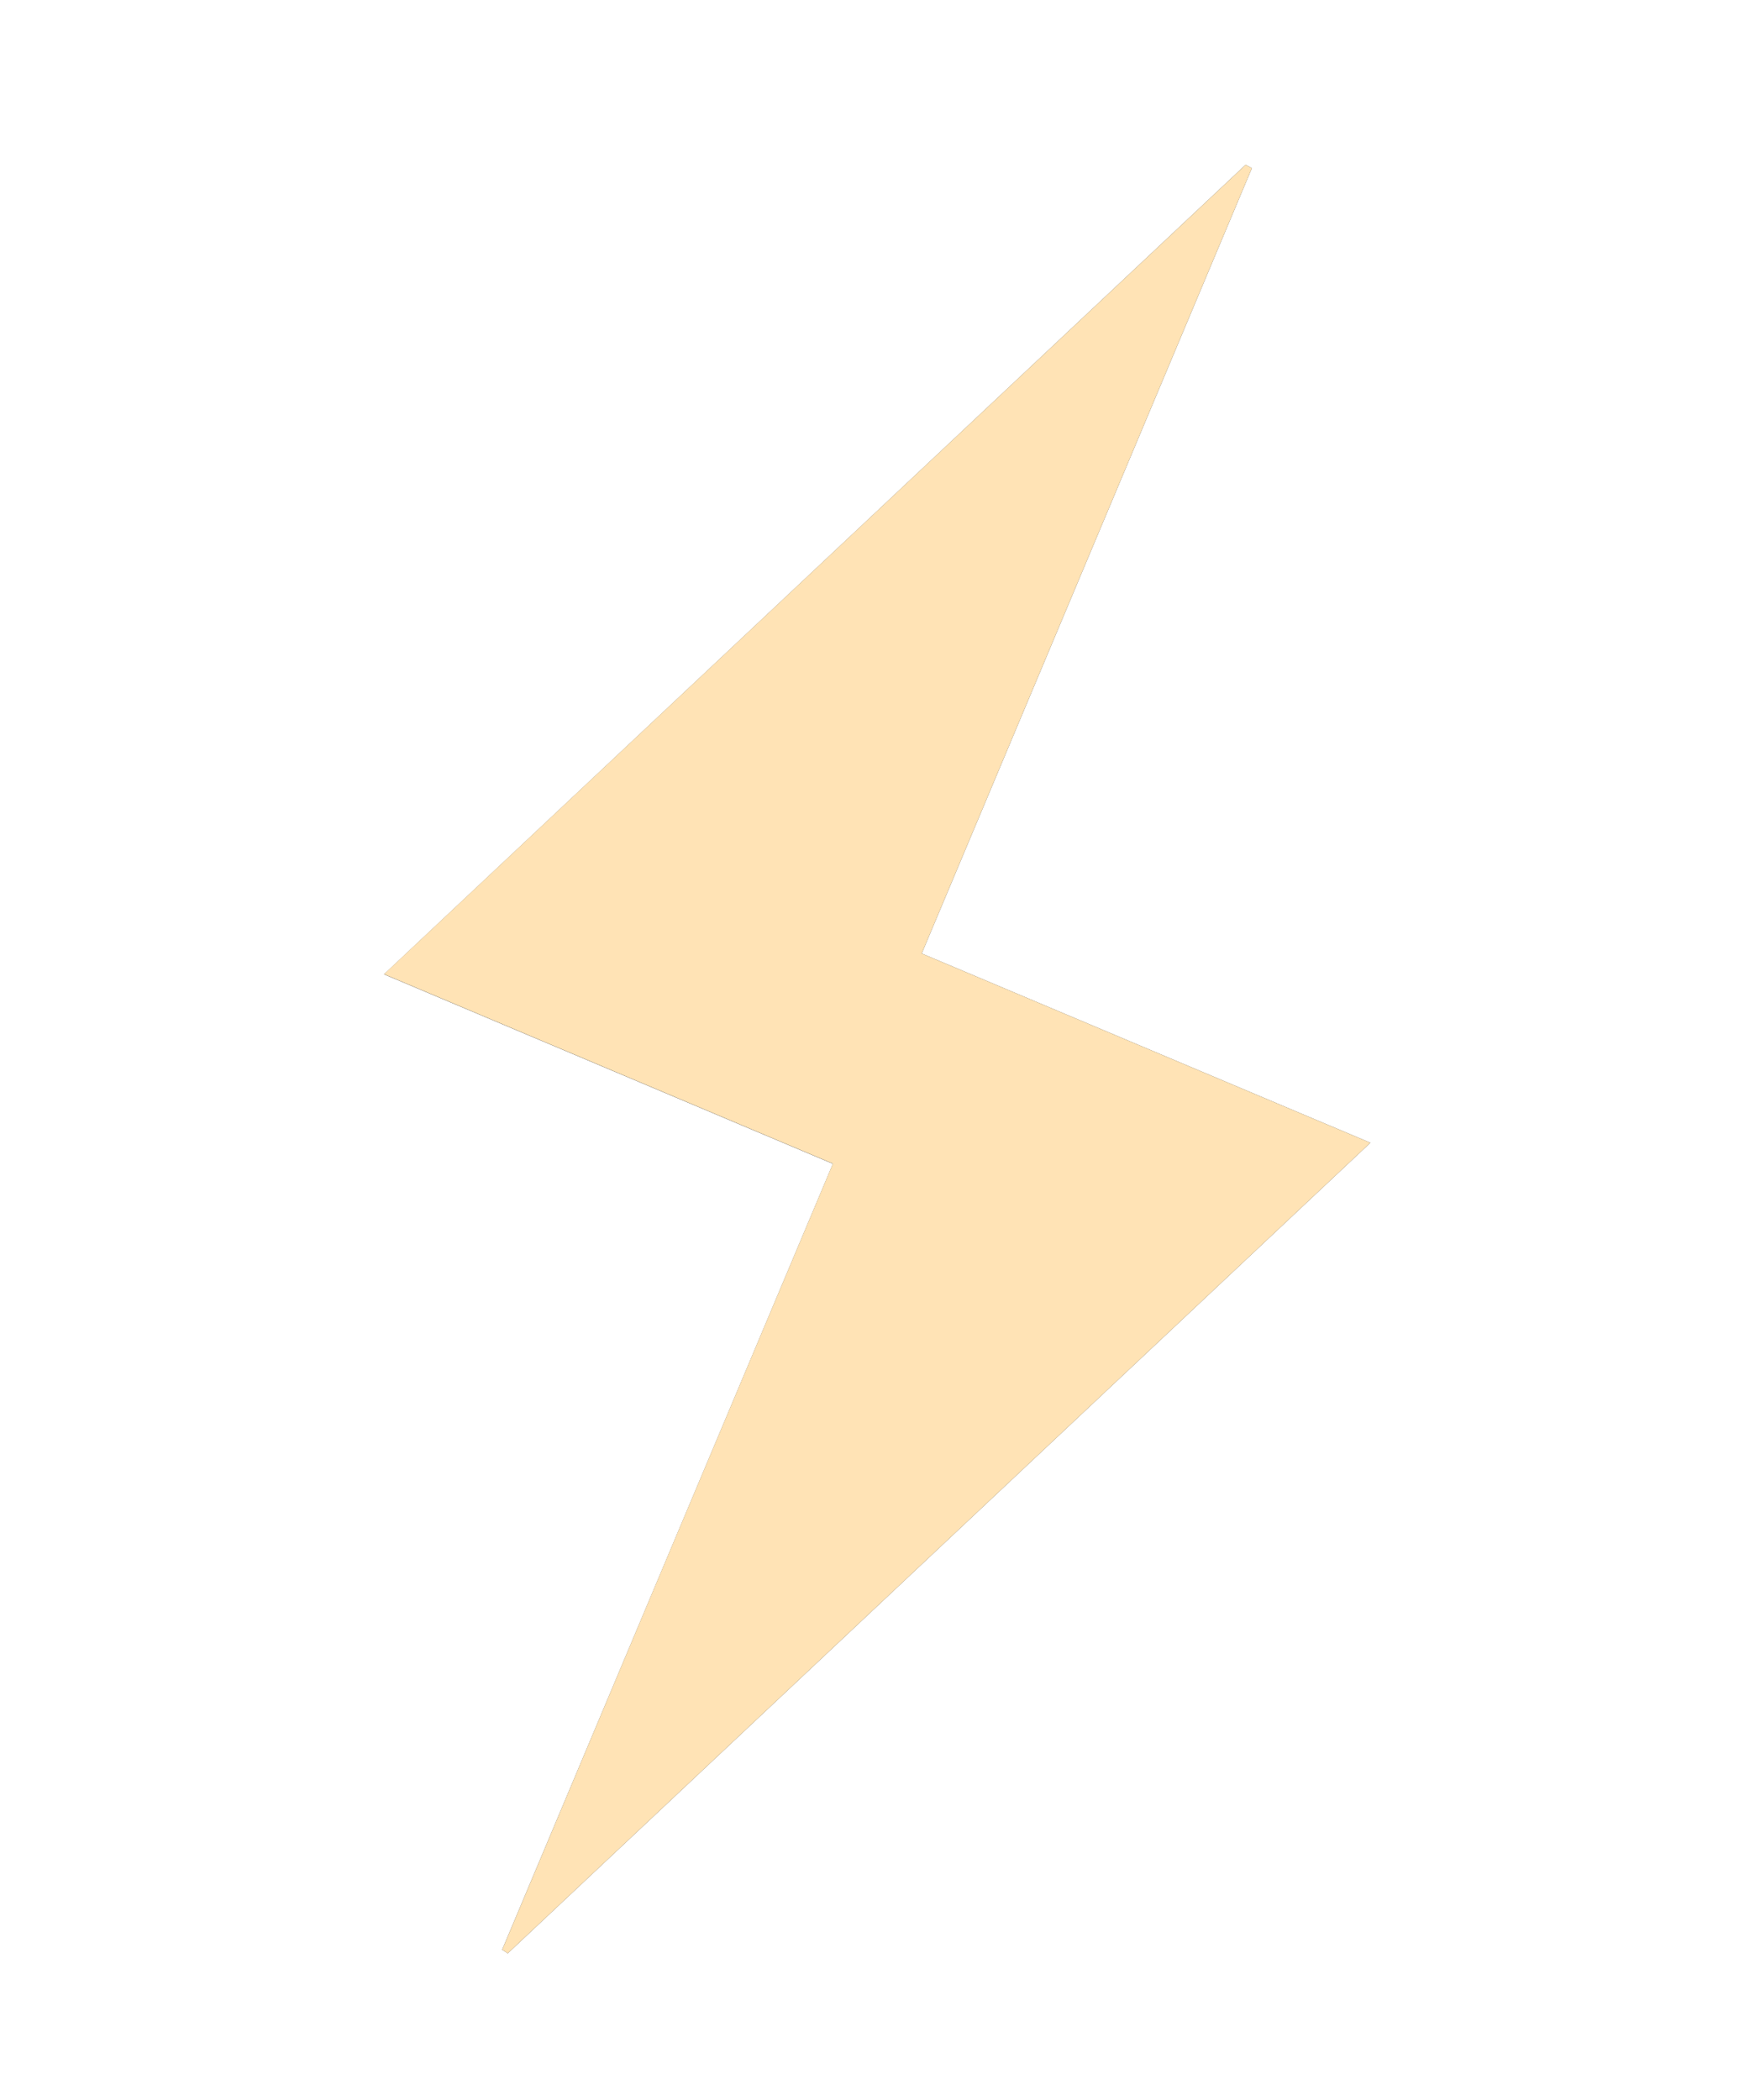 <svg id="Calque_1" data-name="Calque 1" xmlns="http://www.w3.org/2000/svg" viewBox="0 0 464.54 554.17"><rect x="0" y="0" width="464.54" height="554.17" fill="#333333" stroke="none"/><defs><style>.cls-1{fill:#fff;}.cls-2{fill:#ffe3b5;}</style></defs><path class="cls-1" d="M20.72-23.33H485.27V530.83H20.72ZM153.26,491.13l1.49.94L382.42,278.2,264,228.26,351.14,21.05l-1.65-.9L122.08,233.75l118.48,50C211.29,353.23,182.28,422.18,153.26,491.13Z" transform="translate(-20.72 23.33)"/><path class="cls-2" d="M153.26,491.13c29-68.95,58-137.9,87.3-207.42l-118.48-50L349.49,20.15l1.65.9L264,228.26,382.42,278.2,154.75,492.07Z" transform="translate(-20.72 23.33)"/></svg>
